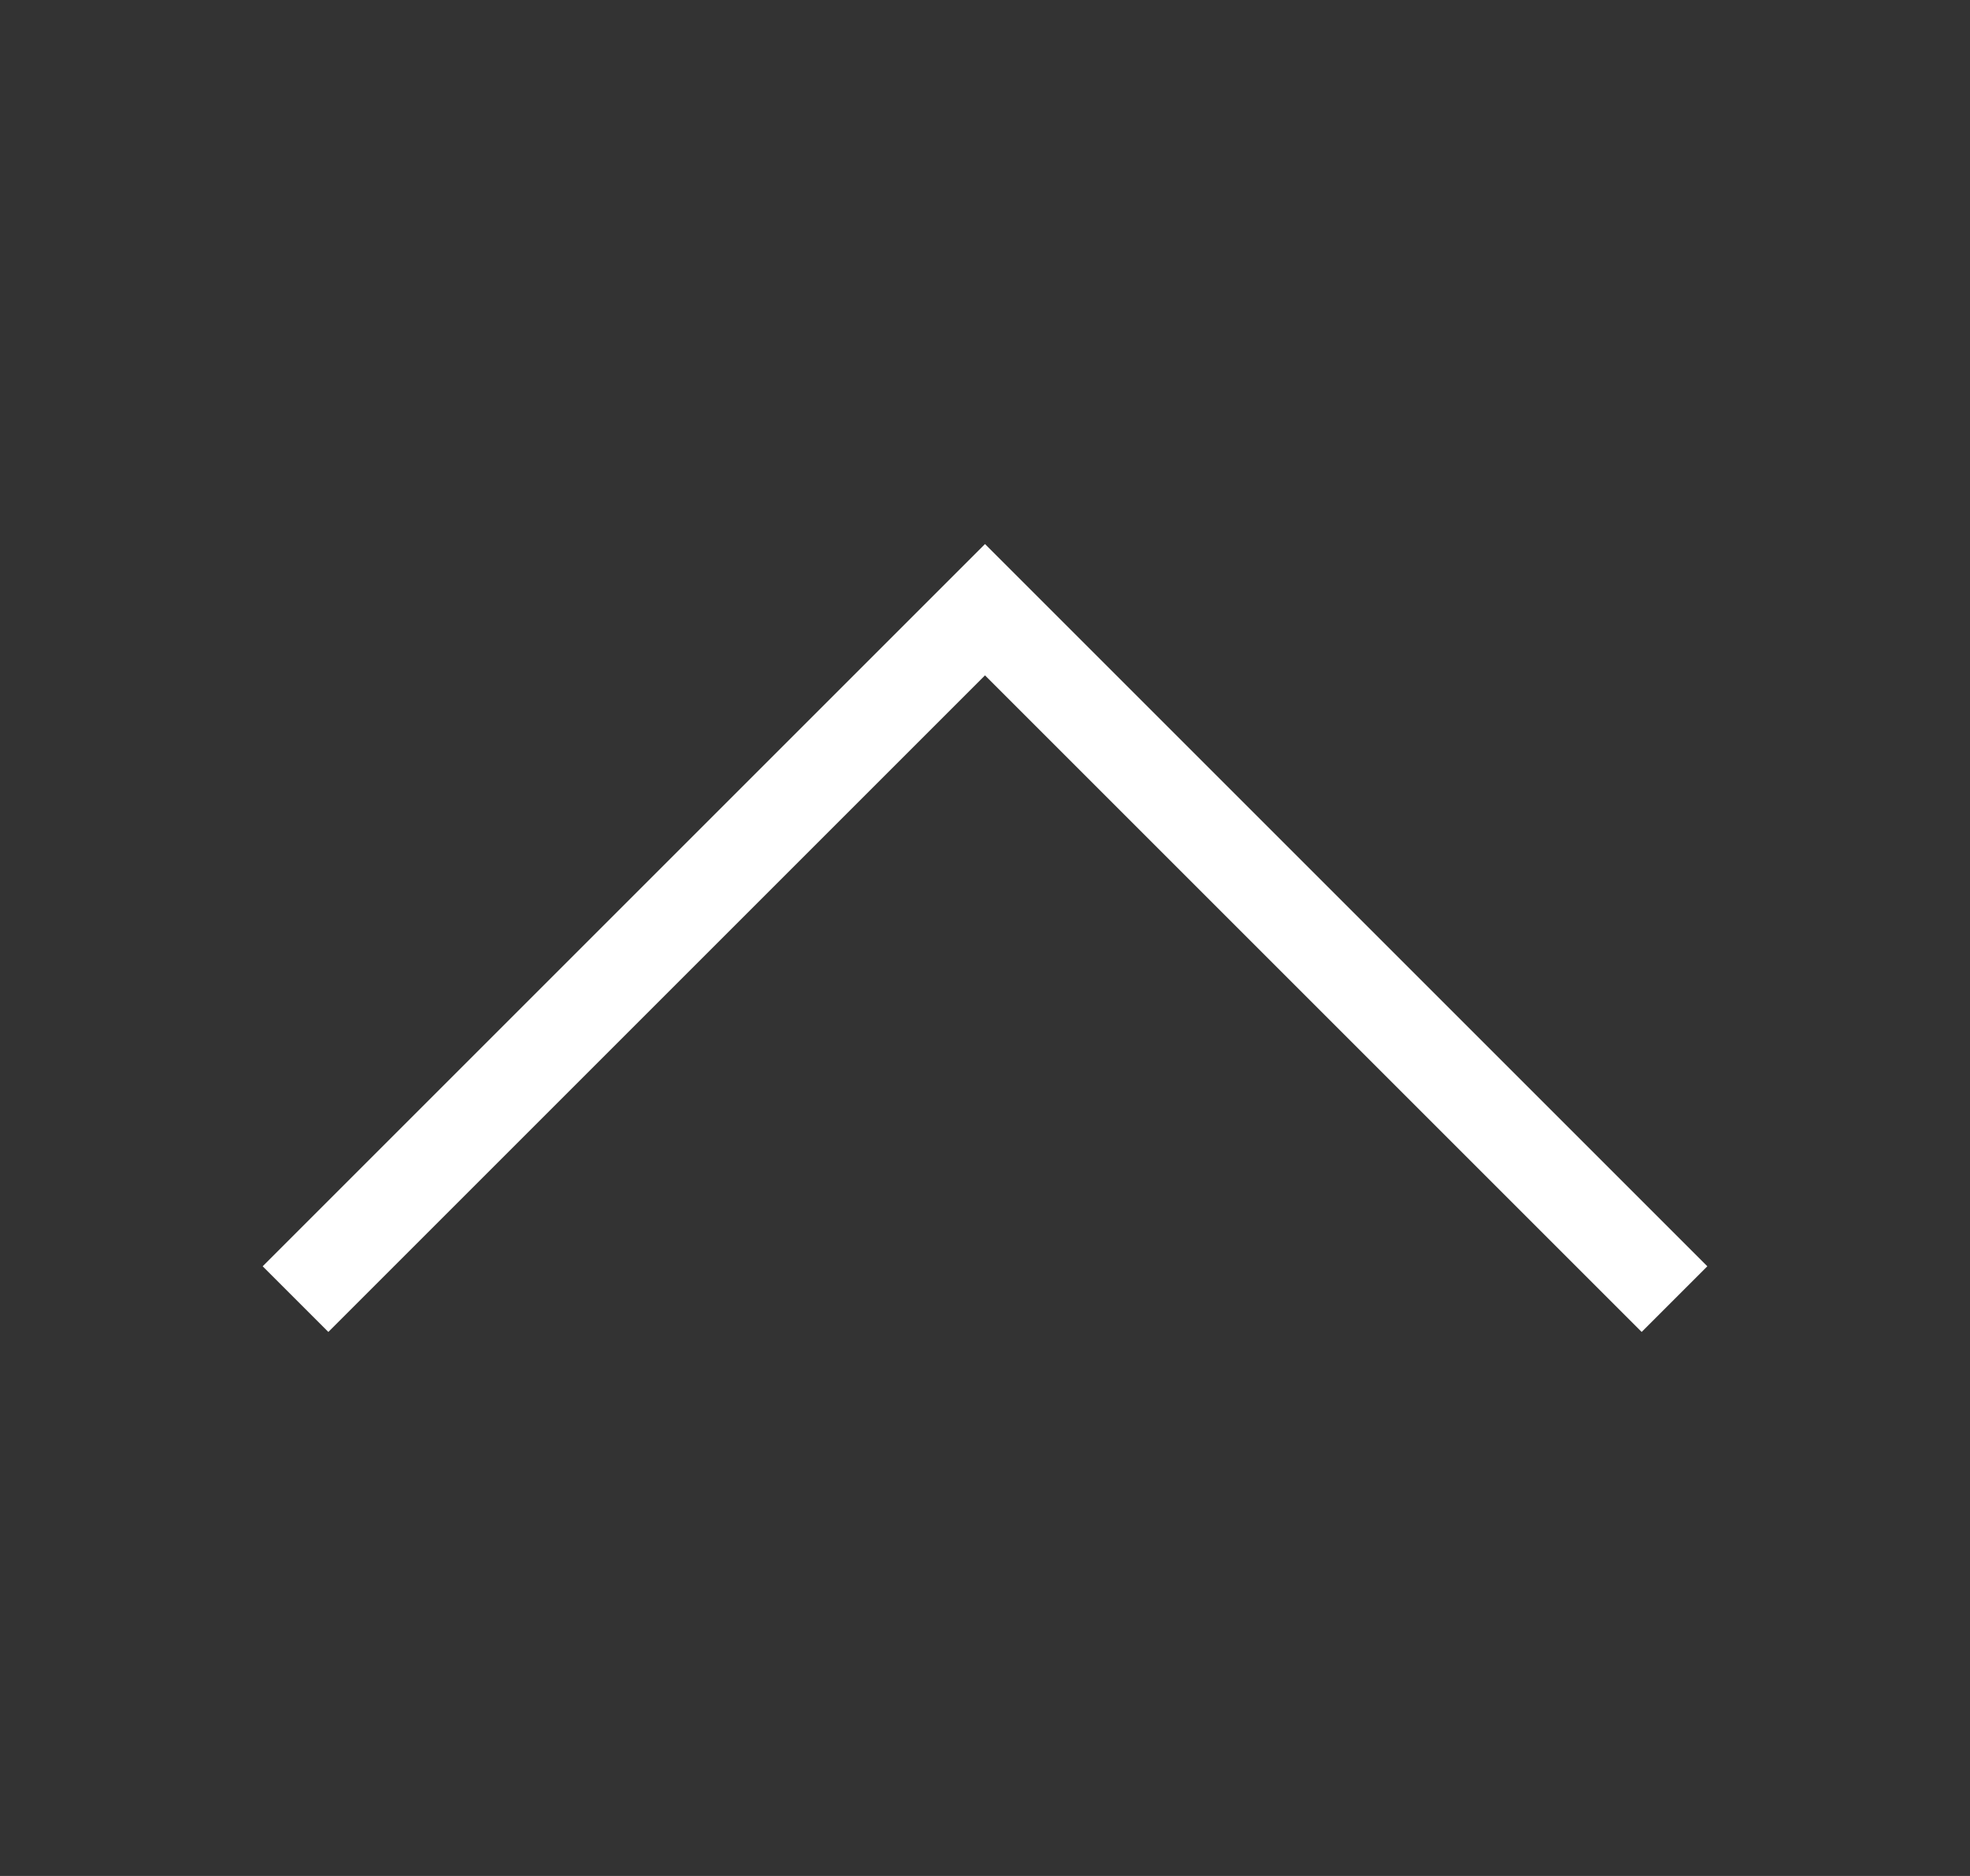 <?xml version="1.0" encoding="utf-8"?>
<!-- Generator: Adobe Illustrator 25.0.1, SVG Export Plug-In . SVG Version: 6.00 Build 0)  -->
<svg version="1.1" id="Ebene_1" xmlns="http://www.w3.org/2000/svg" xmlns:xlink="http://www.w3.org/1999/xlink" x="0px" y="0px"
	 viewBox="0 0 21 20" style="enable-background:new 0 0 21 20;" xml:space="preserve">
<rect x="0" y="0" width="21" height="20" fill="#333333" stroke="none"/>
<style type="text/css">
	.st0{display:none;fill:#FFFFFF;}
	.st1{enable-background:new    ;}
	.st2{fill:#FFFFFF;}
</style>
<g id="_12px_12px_footprint" transform="translate(0 20) rotate(-90)">
	
		<rect id="Footprint" x="4" y="4" transform="matrix(-2.535182e-06 -1 1 -2.535182e-06 2.535185e-05 20)" class="st0" width="12" height="12"/>
	<g class="st1">
		<path class="st2" d="M5.8,17.5l7-7l-7-7l0.7-0.7l7.7,7.7l-7.7,7.7L5.8,17.5z"/>
	</g>
</g>
</svg>
